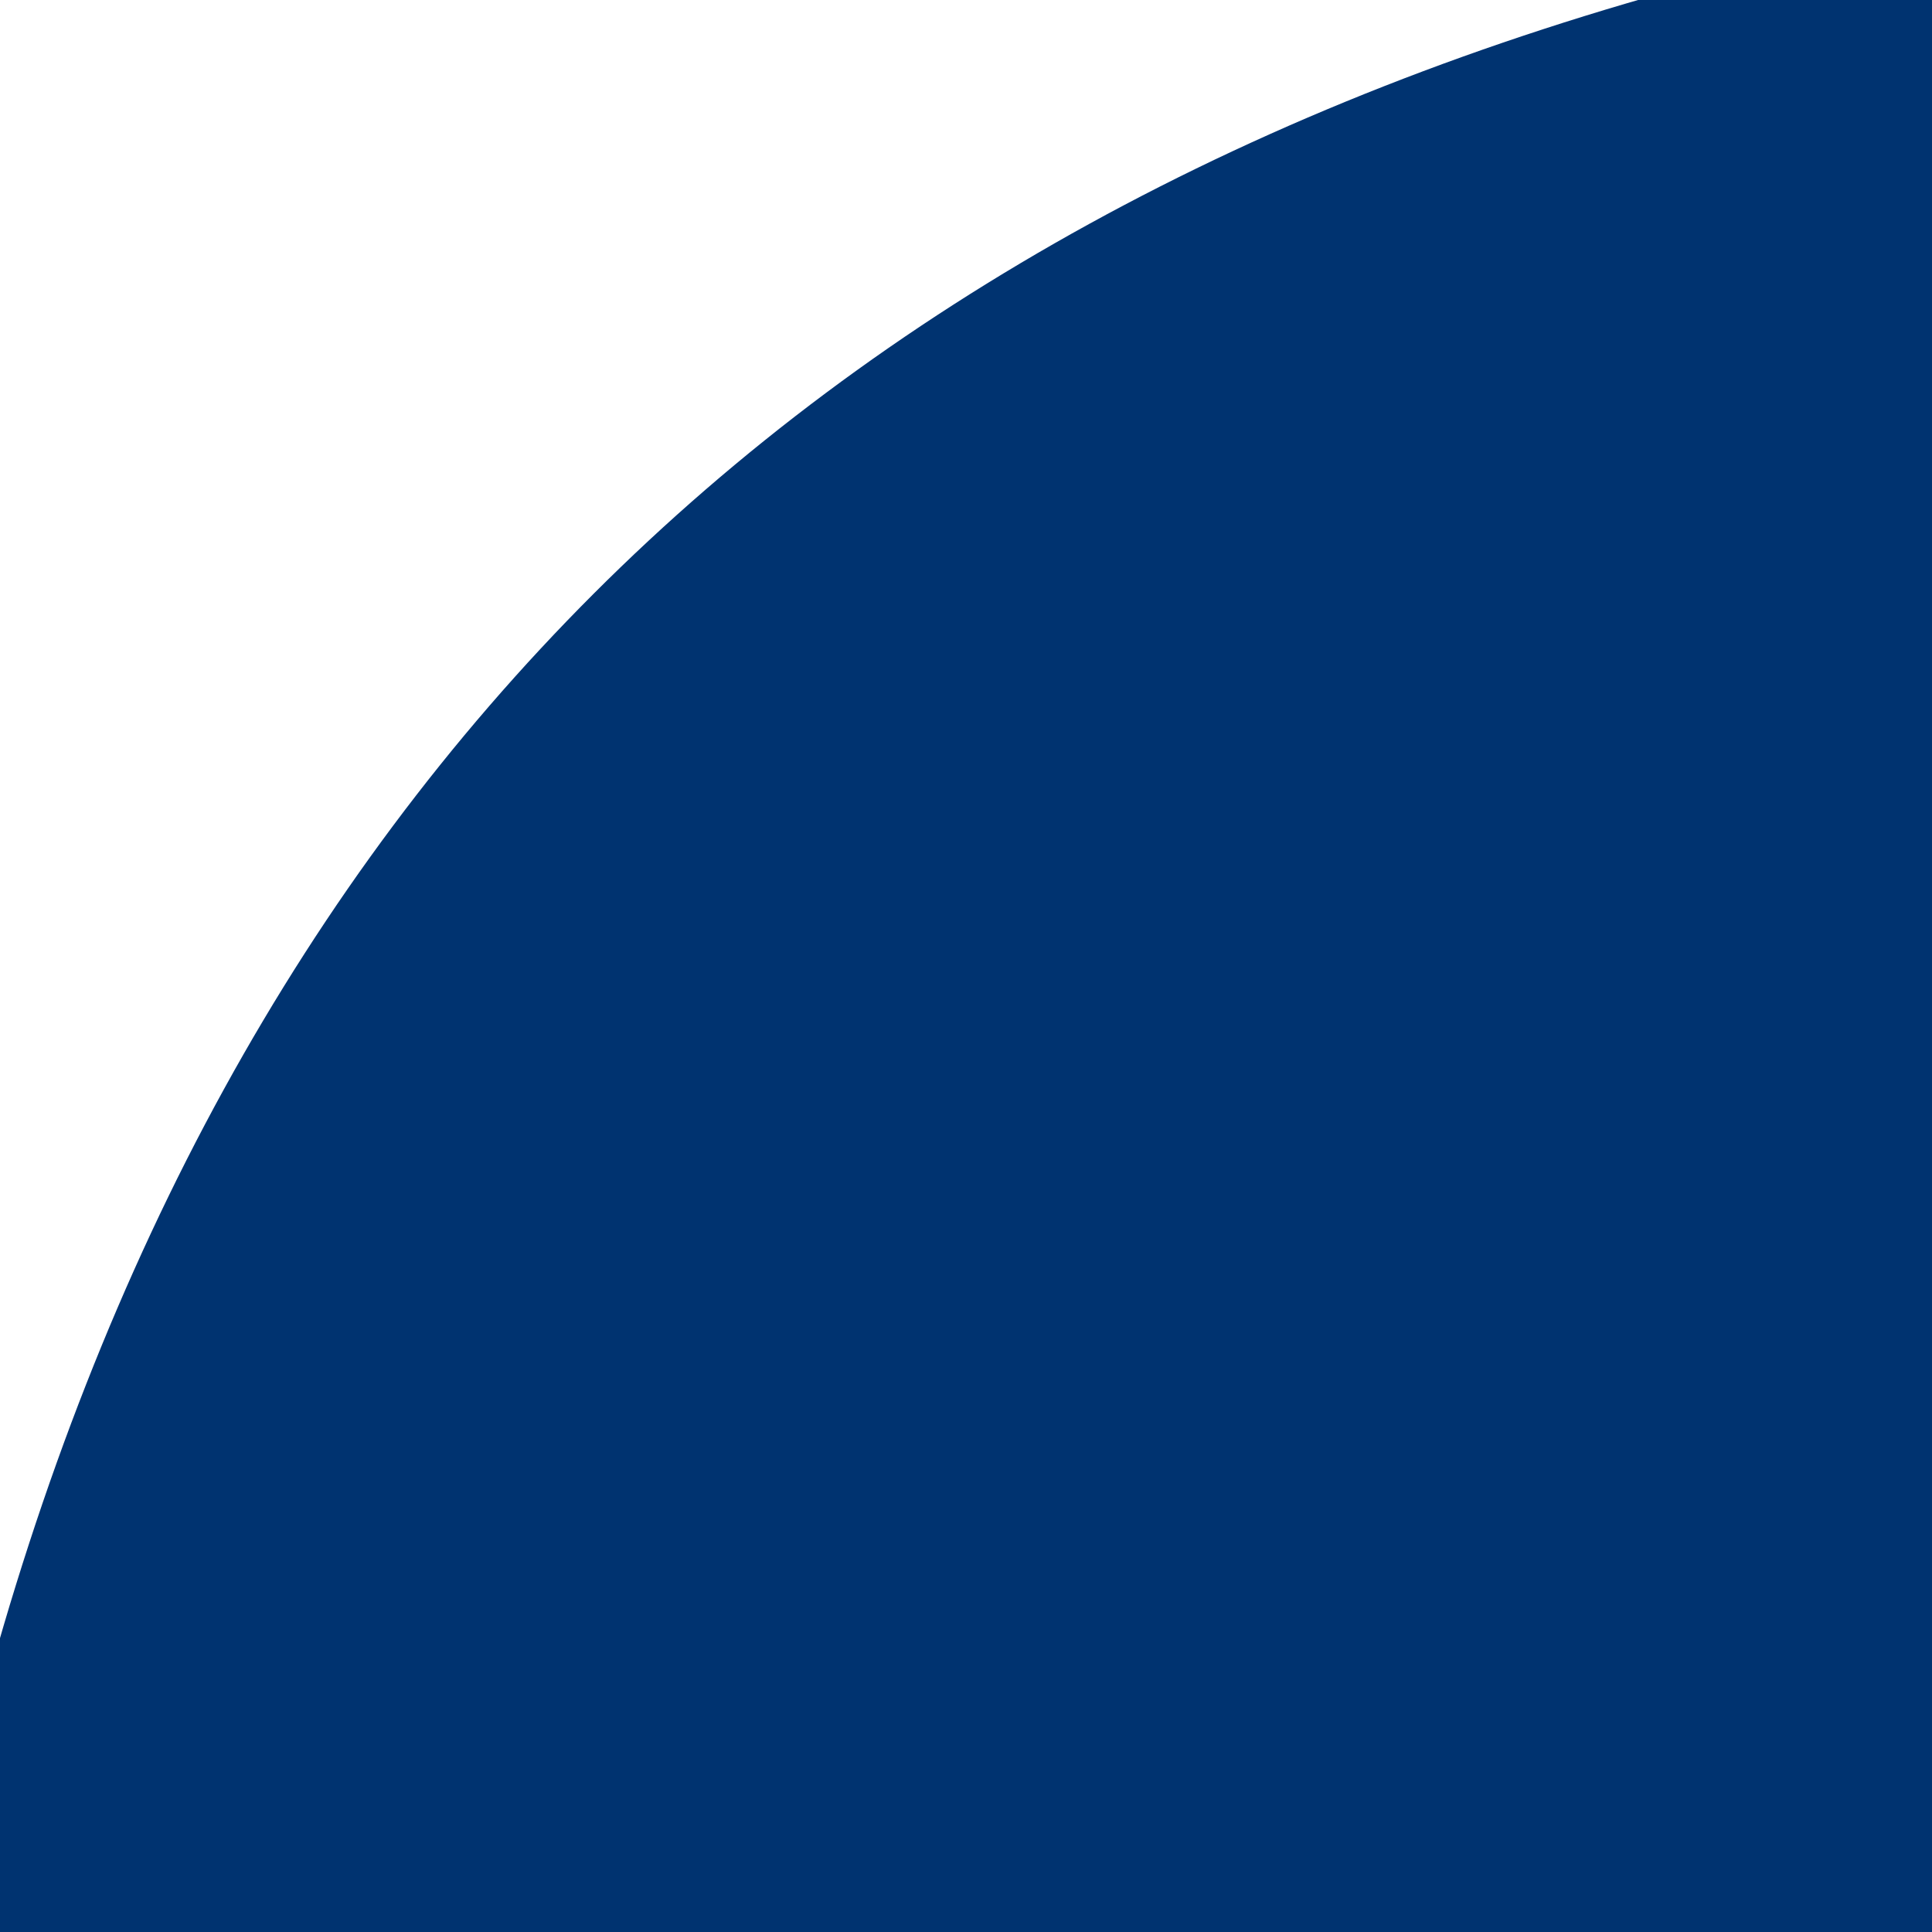 <svg xmlns="http://www.w3.org/2000/svg" width="48" height="48" style="shape-rendering:geometricPrecision;text-rendering:geometricPrecision;image-rendering:optimizeQuality;fill-rule:evenodd;clip-rule:evenodd"><path fill="#003370" d="M42.5-.5h288q34 9 43 43v288q-9 34-43 43h-288q-34-9-43-43v-288q9-34 43-43" style="opacity:1"/><path fill="#0ae13a" d="m187.5 143.5 25 26q10.82 19.239-2.5 37a759 759 0 0 1-23.5 23 3855 3855 0 0 1-52 52.5q-18.852 13.772-39 2-19.435-17.349-7.5-40.5a1800 1800 0 0 1 50-51q4.18-5.2 1-11l-49-49Q74.737 108.359 95.5 89q20.19-11.82 39 2a3924 3924 0 0 0 53 52.5m89-4q-24.742 11.303-41.5-10-8.53-16.036-.5-32 18.233-23.044 44-8.5 20.241 18.483 6.5 42.5a94 94 0 0 1-8.5 8" style="opacity:1"/><path fill="#04785b" d="M234.5 97.5q-8.03 15.964.5 32 16.758 21.303 41.5 10a2457 2457 0 0 1-41.5 42q-2.727 4.374-.5 9l-22-21-25-26q23.46-22.959 47-46" style="opacity:1"/><path fill="#0db40b" d="m212.5 169.5 22 21a3637 3637 0 0 0 50.5 51q13.601 23.88-6.5 42.5-17.167 10.403-35 1a1487 1487 0 0 0-57-55.5 759 759 0 0 0 23.5-23q13.32-17.761 2.5-37" style="opacity:1"/></svg>